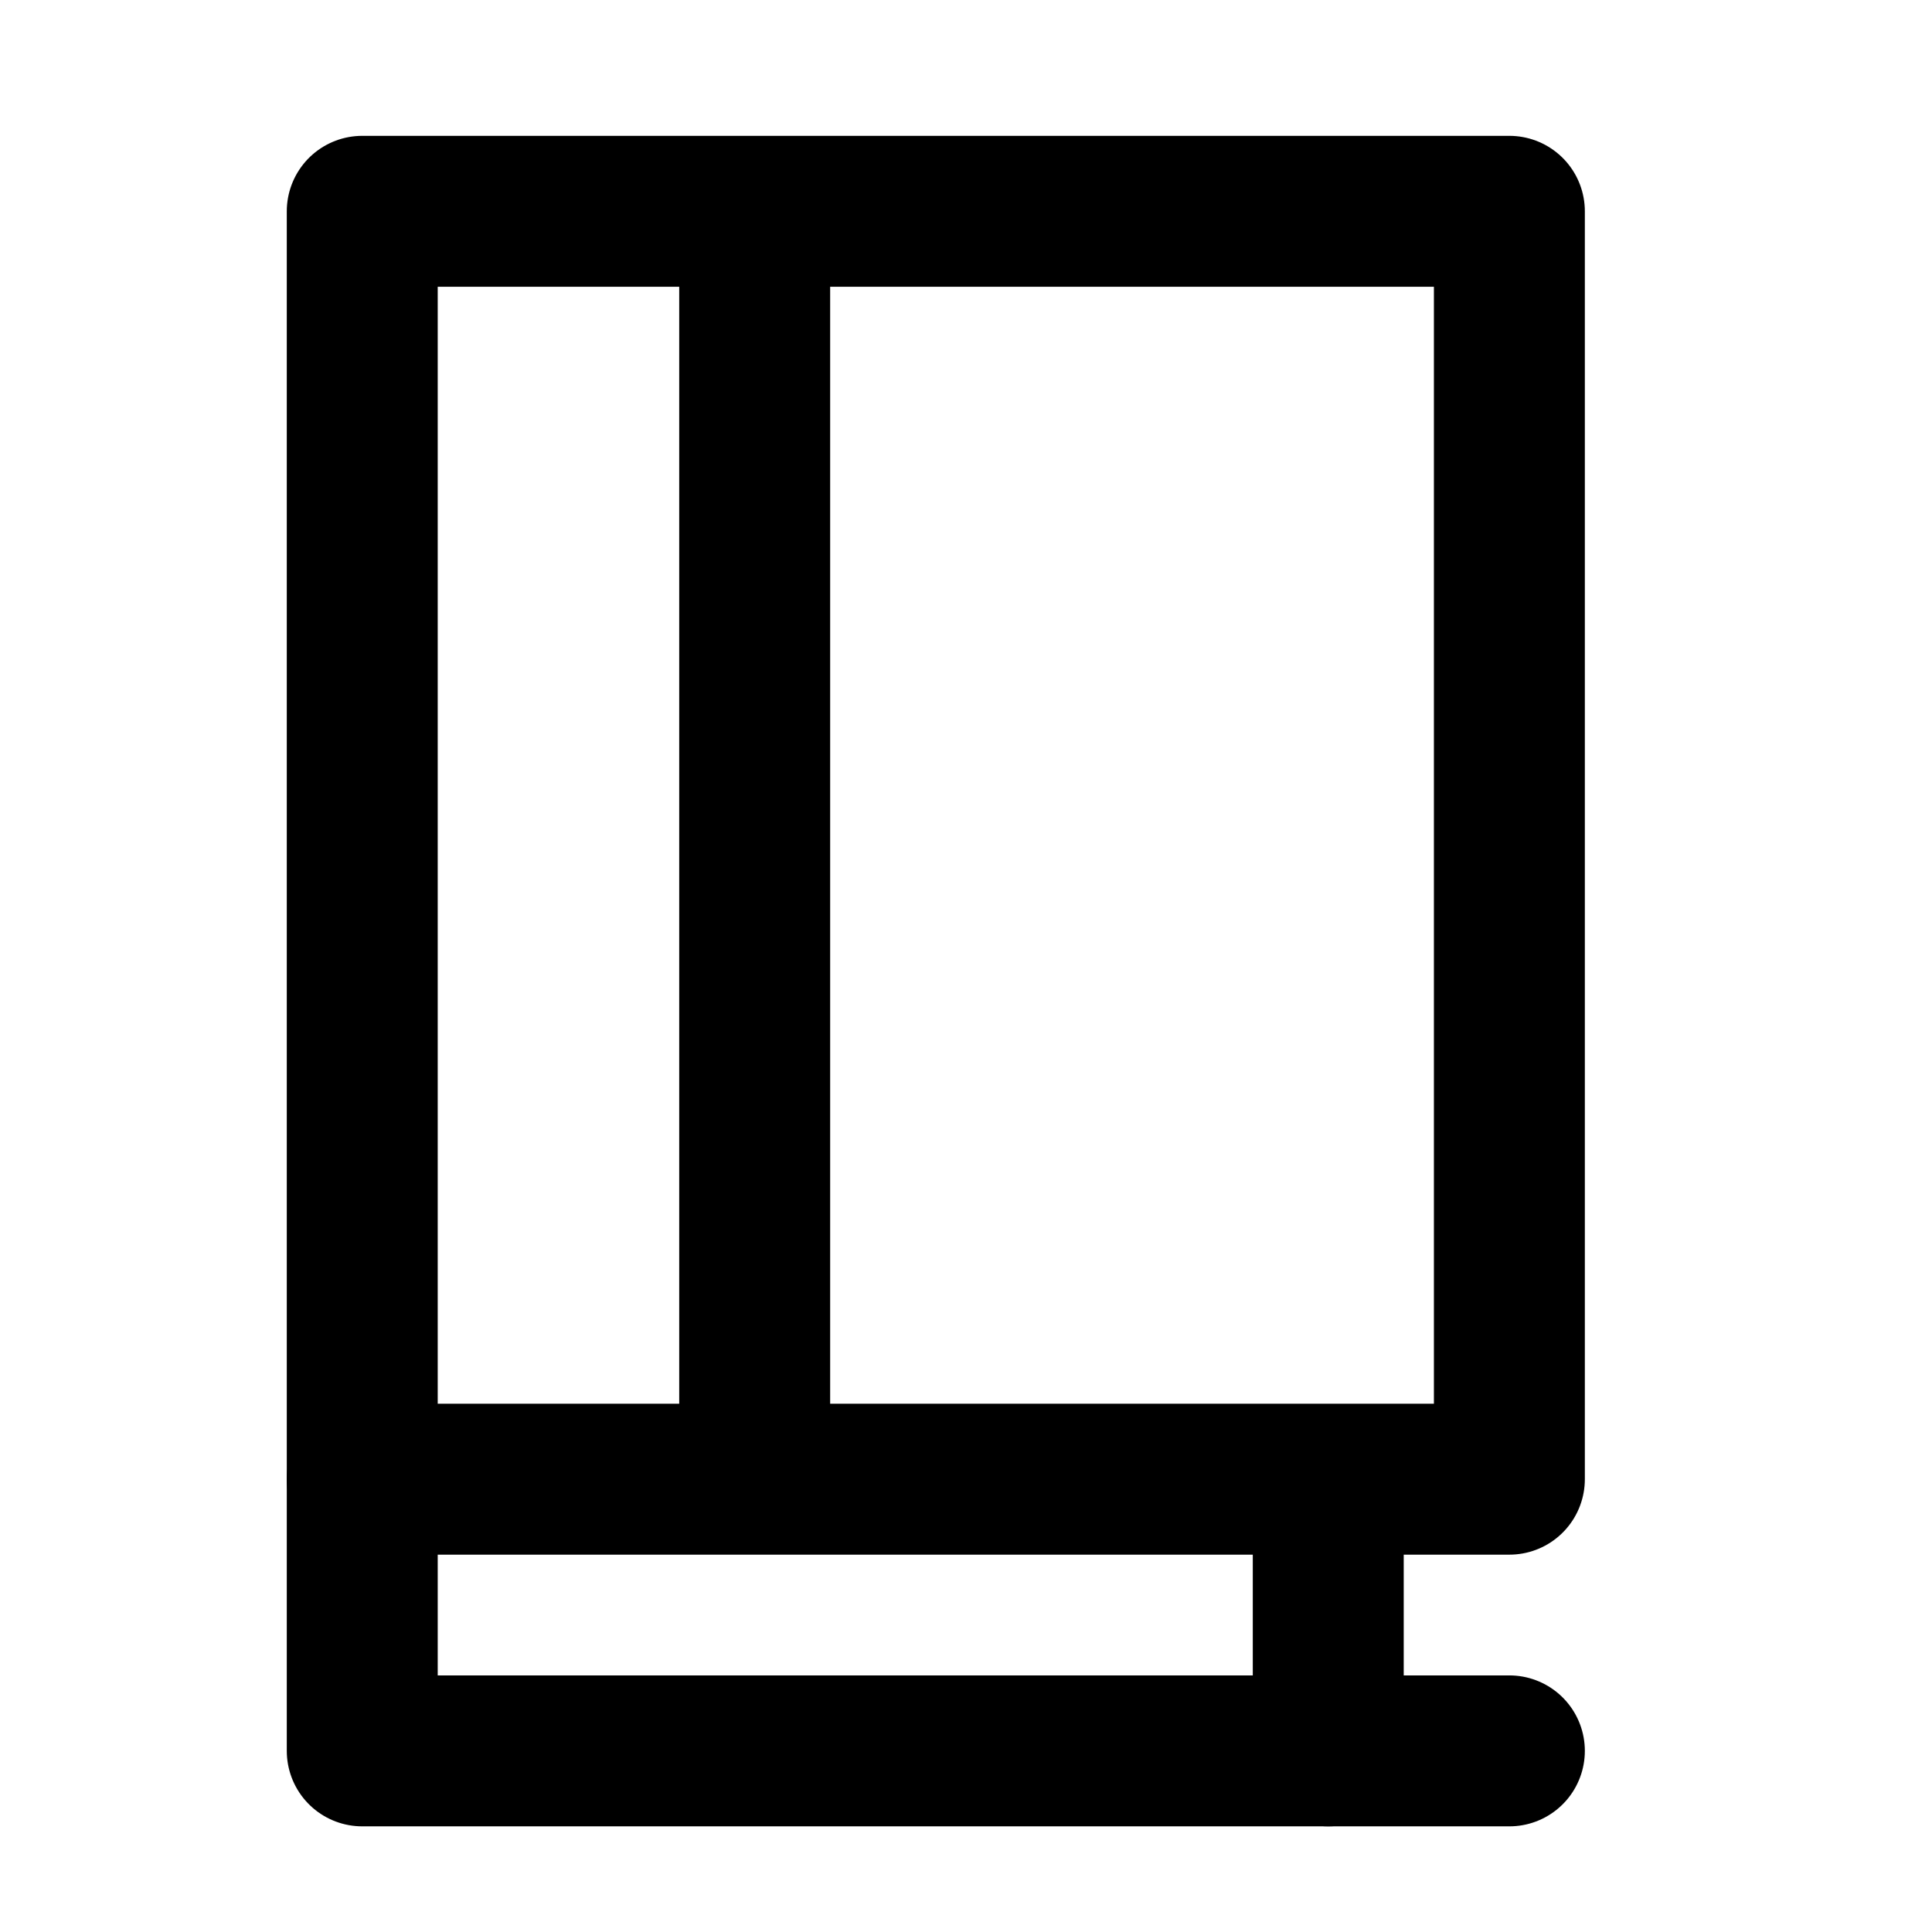 <svg width="64" height="64" viewBox="0 0 64 64" fill="none" xmlns="http://www.w3.org/2000/svg">
<path d="M50 7H12V49H50V7Z" stroke="black" stroke-width="5" stroke-linecap="round" stroke-linejoin="round"/>
<path d="M12 49V58H50" stroke="black" stroke-width="5" stroke-linecap="round" stroke-linejoin="round"/>
<path d="M44 50L44 58" stroke="black" stroke-width="5" stroke-linecap="round" stroke-linejoin="round"/>
<path d="M25 8V48" stroke="black" stroke-width="5" stroke-linecap="round" stroke-linejoin="round"/>
</svg>
